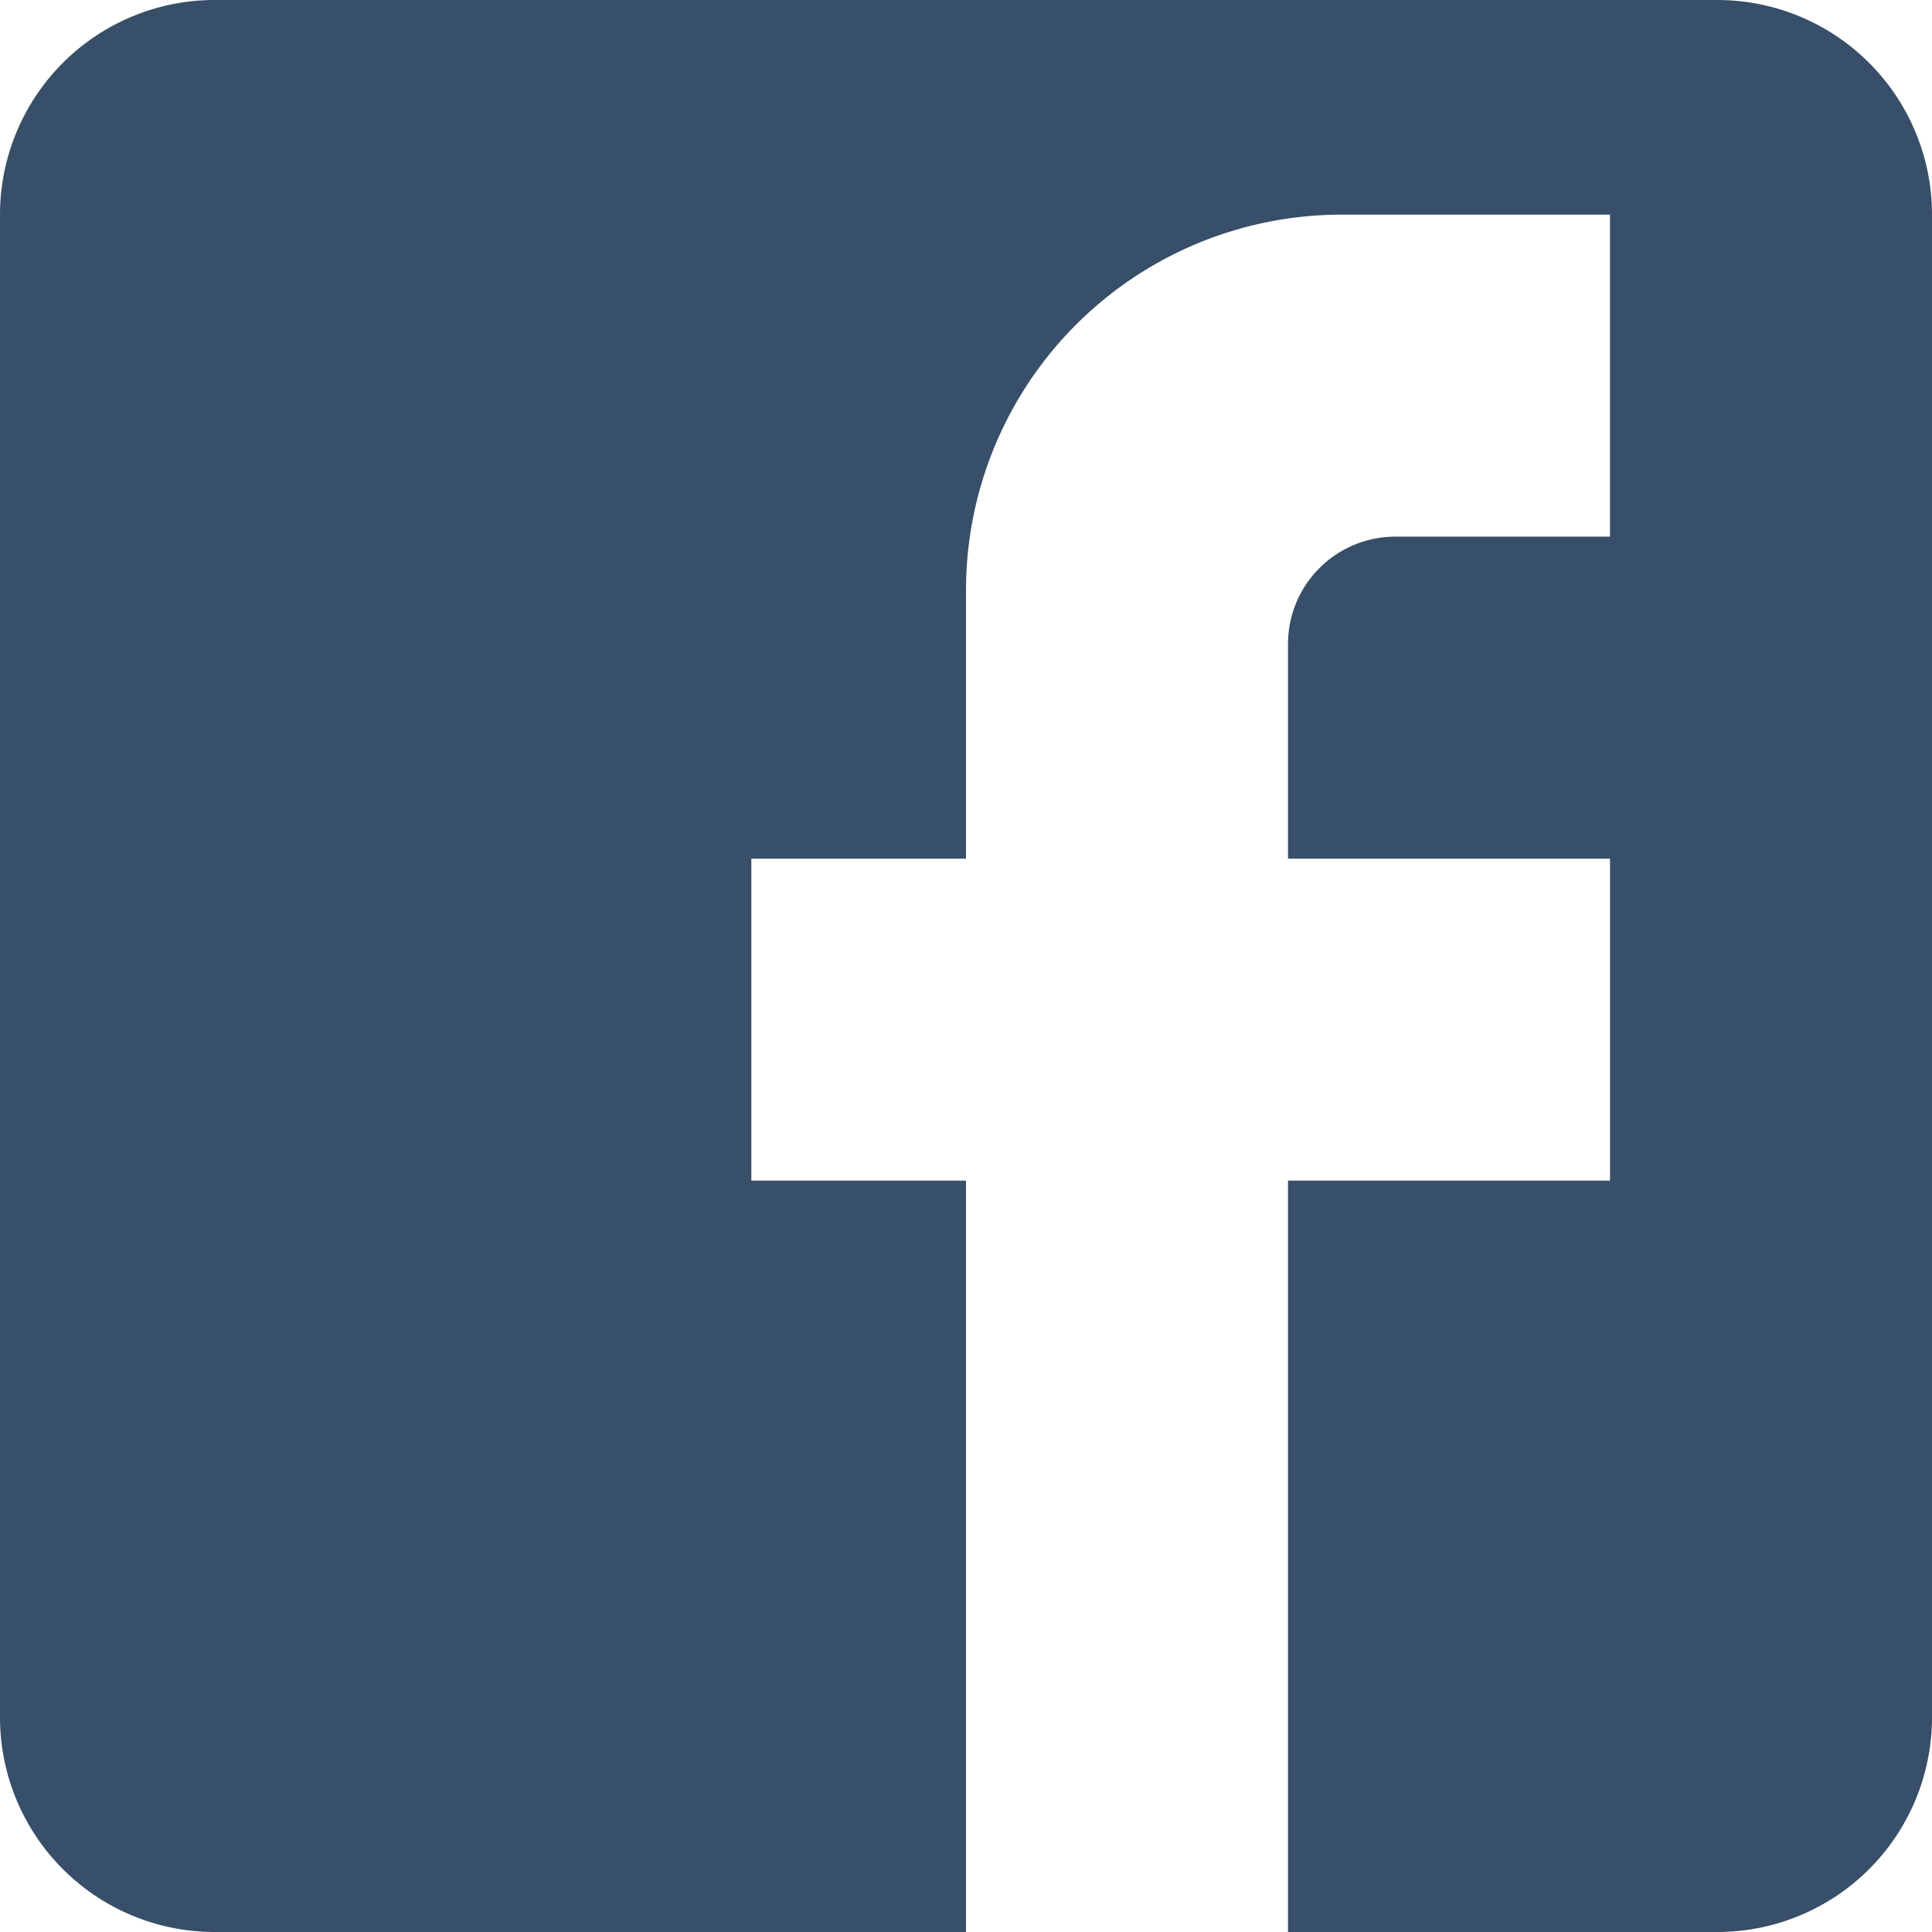 <svg width="48" height="48" xmlns="http://www.w3.org/2000/svg"><g id="Page-1" stroke="none" stroke-width="1" fill="none" fill-rule="evenodd"><g id="splash/Desktop" transform="translate(-1729 -3095)" fill="#384F69" fill-rule="nonzero"><g id="facebook-box" transform="translate(1729 3095)"><path d="M5.333 0h37.334A5.333 5.333 0 0148 5.333v37.334A5.333 5.333 0 0142.667 48H5.333A5.333 5.333 0 010 42.667V5.333A5.333 5.333 0 015.333 0zM40 5.333h-6.667A9.333 9.333 0 0024 14.667v6.666h-5.333v8H24V48h8V29.333h8v-8h-8V16a2.667 2.667 0 012.667-2.667H40v-8z" id="Shape"/></g></g></g></svg>